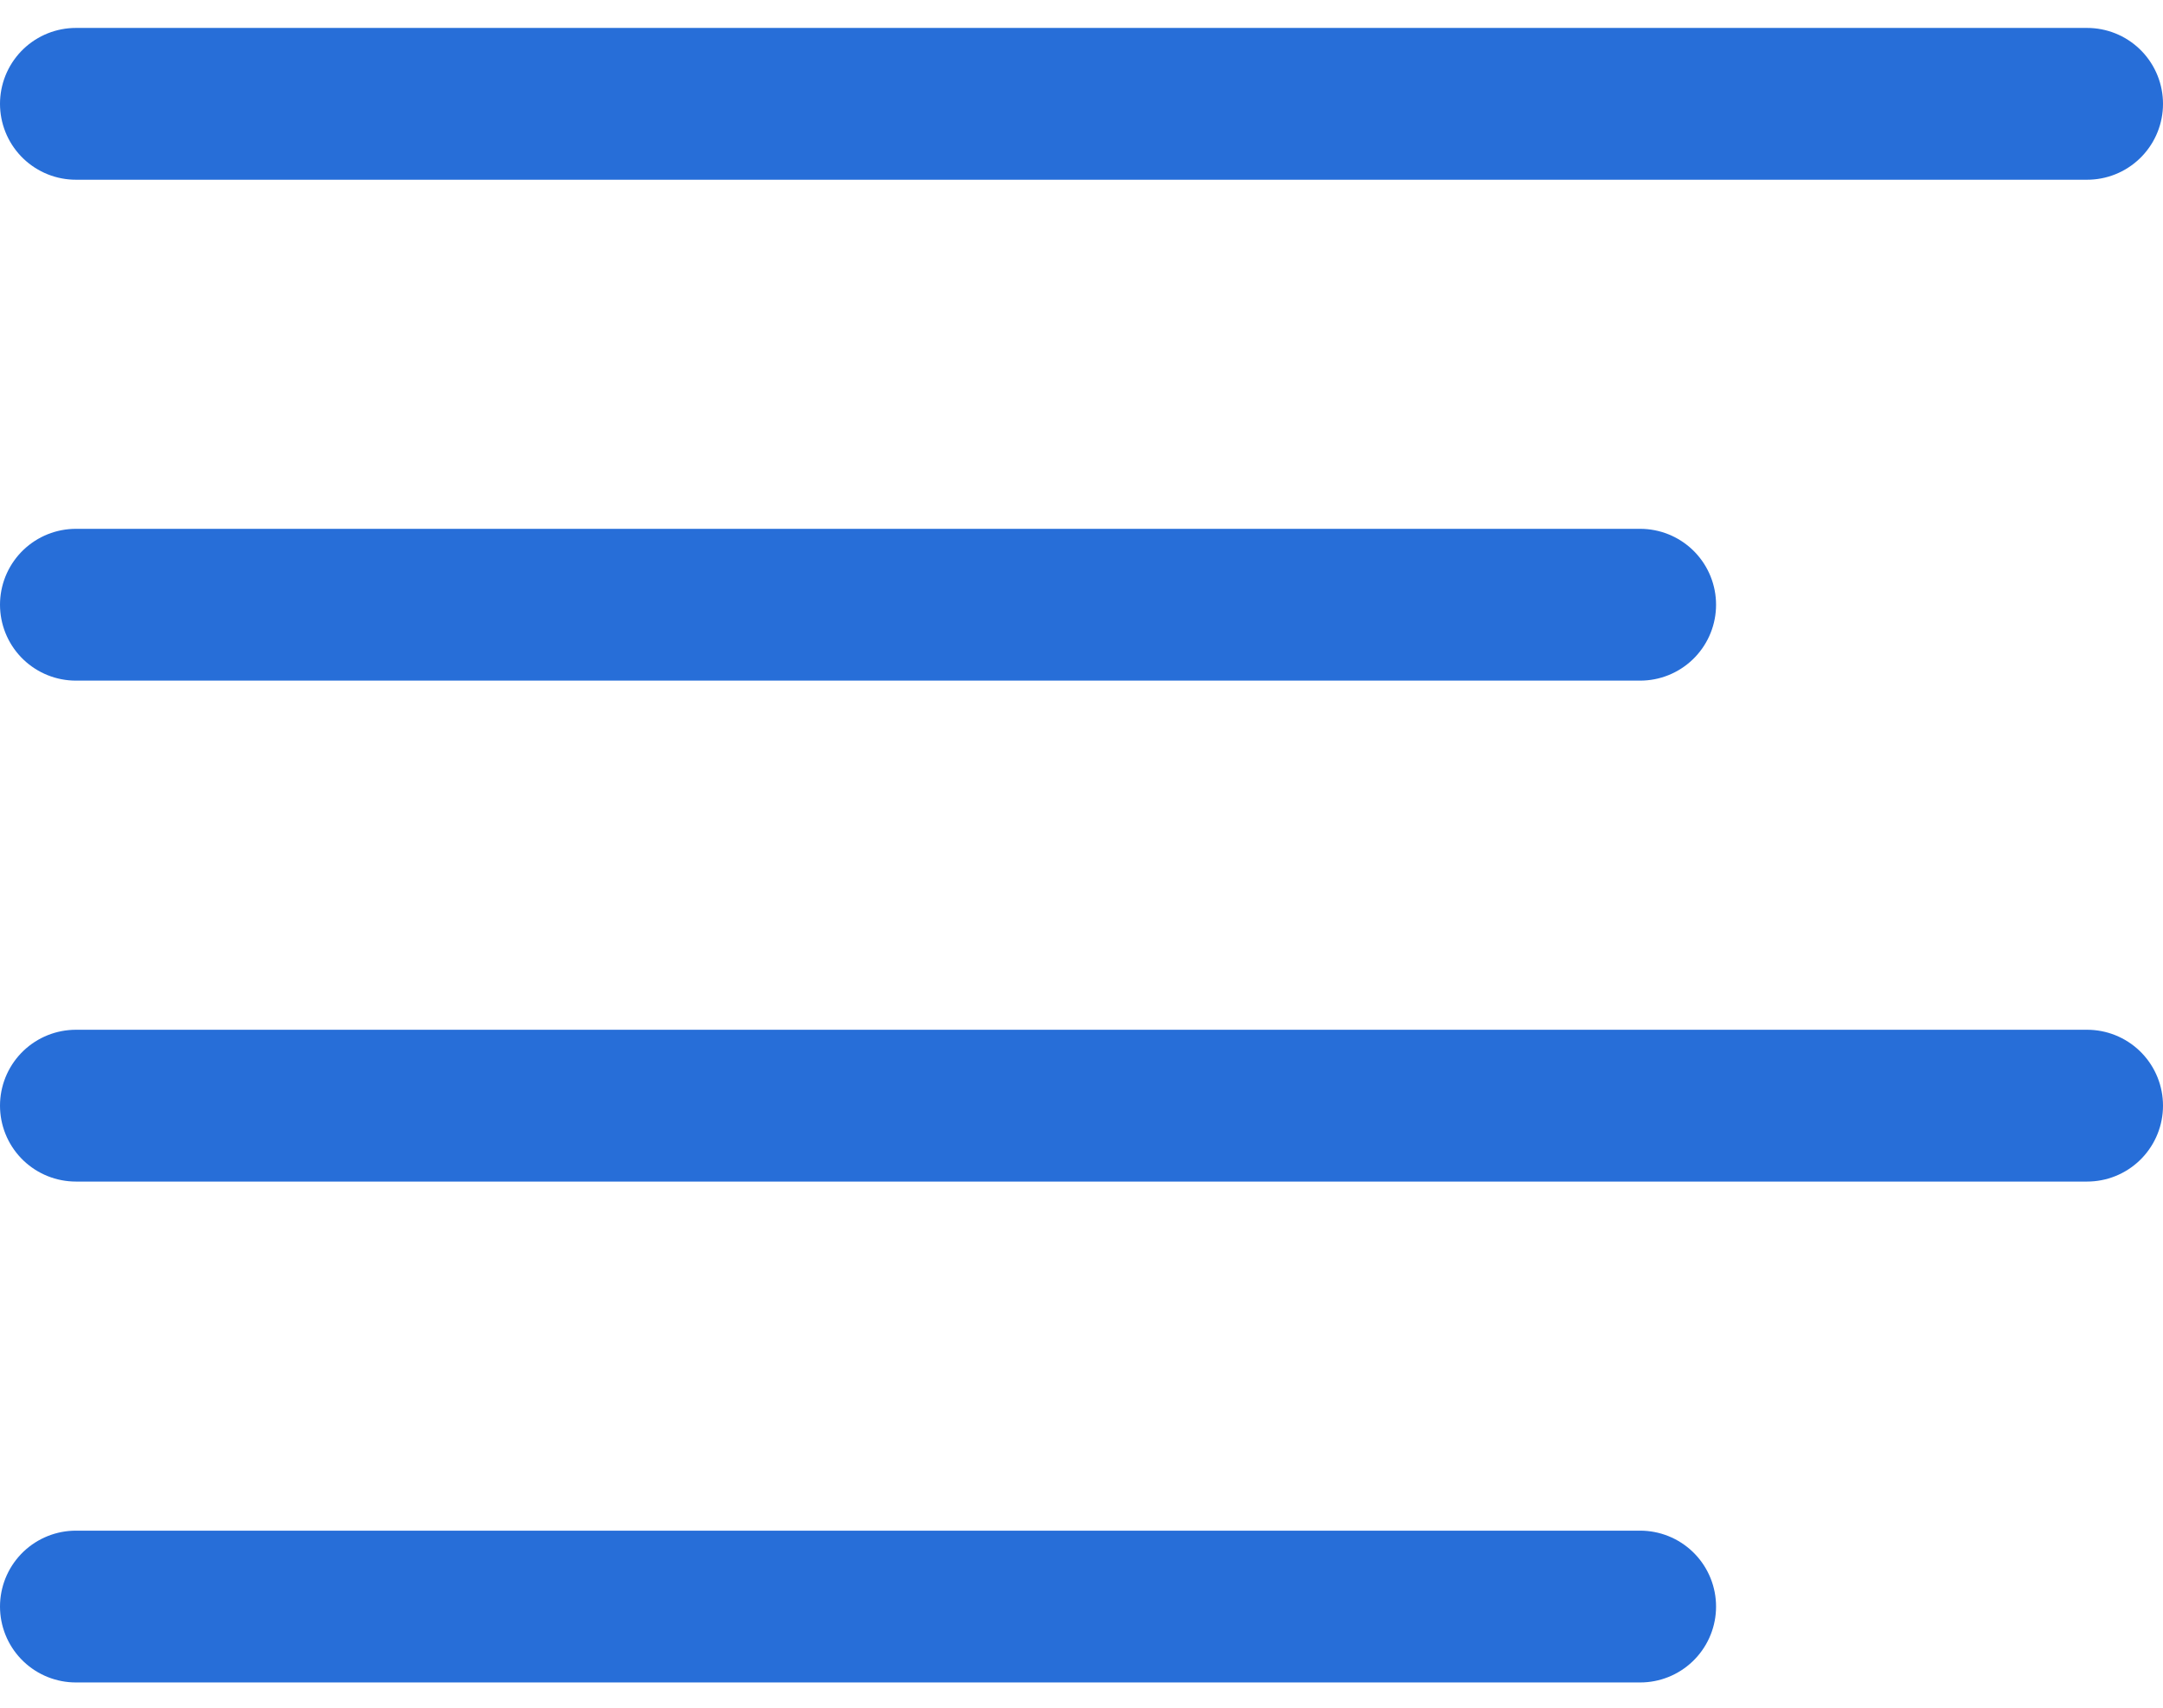 <svg width="57" height="45" viewBox="0 0 57 45" fill="none" xmlns="http://www.w3.org/2000/svg">
<path d="M43.222 15.935H2" stroke="#276ED8" stroke-width="4" stroke-linecap="round" stroke-linejoin="round"/>
<path d="M55 2.736H2" stroke="#276ED8" stroke-width="4" stroke-linecap="round" stroke-linejoin="round"/>
<path d="M55 29.135H2" stroke="#276ED8" stroke-width="4" stroke-linecap="round" stroke-linejoin="round"/>
<path d="M43.222 42.334H2" stroke="#276ED8" stroke-width="4" stroke-linecap="round" stroke-linejoin="round"/>
</svg>
